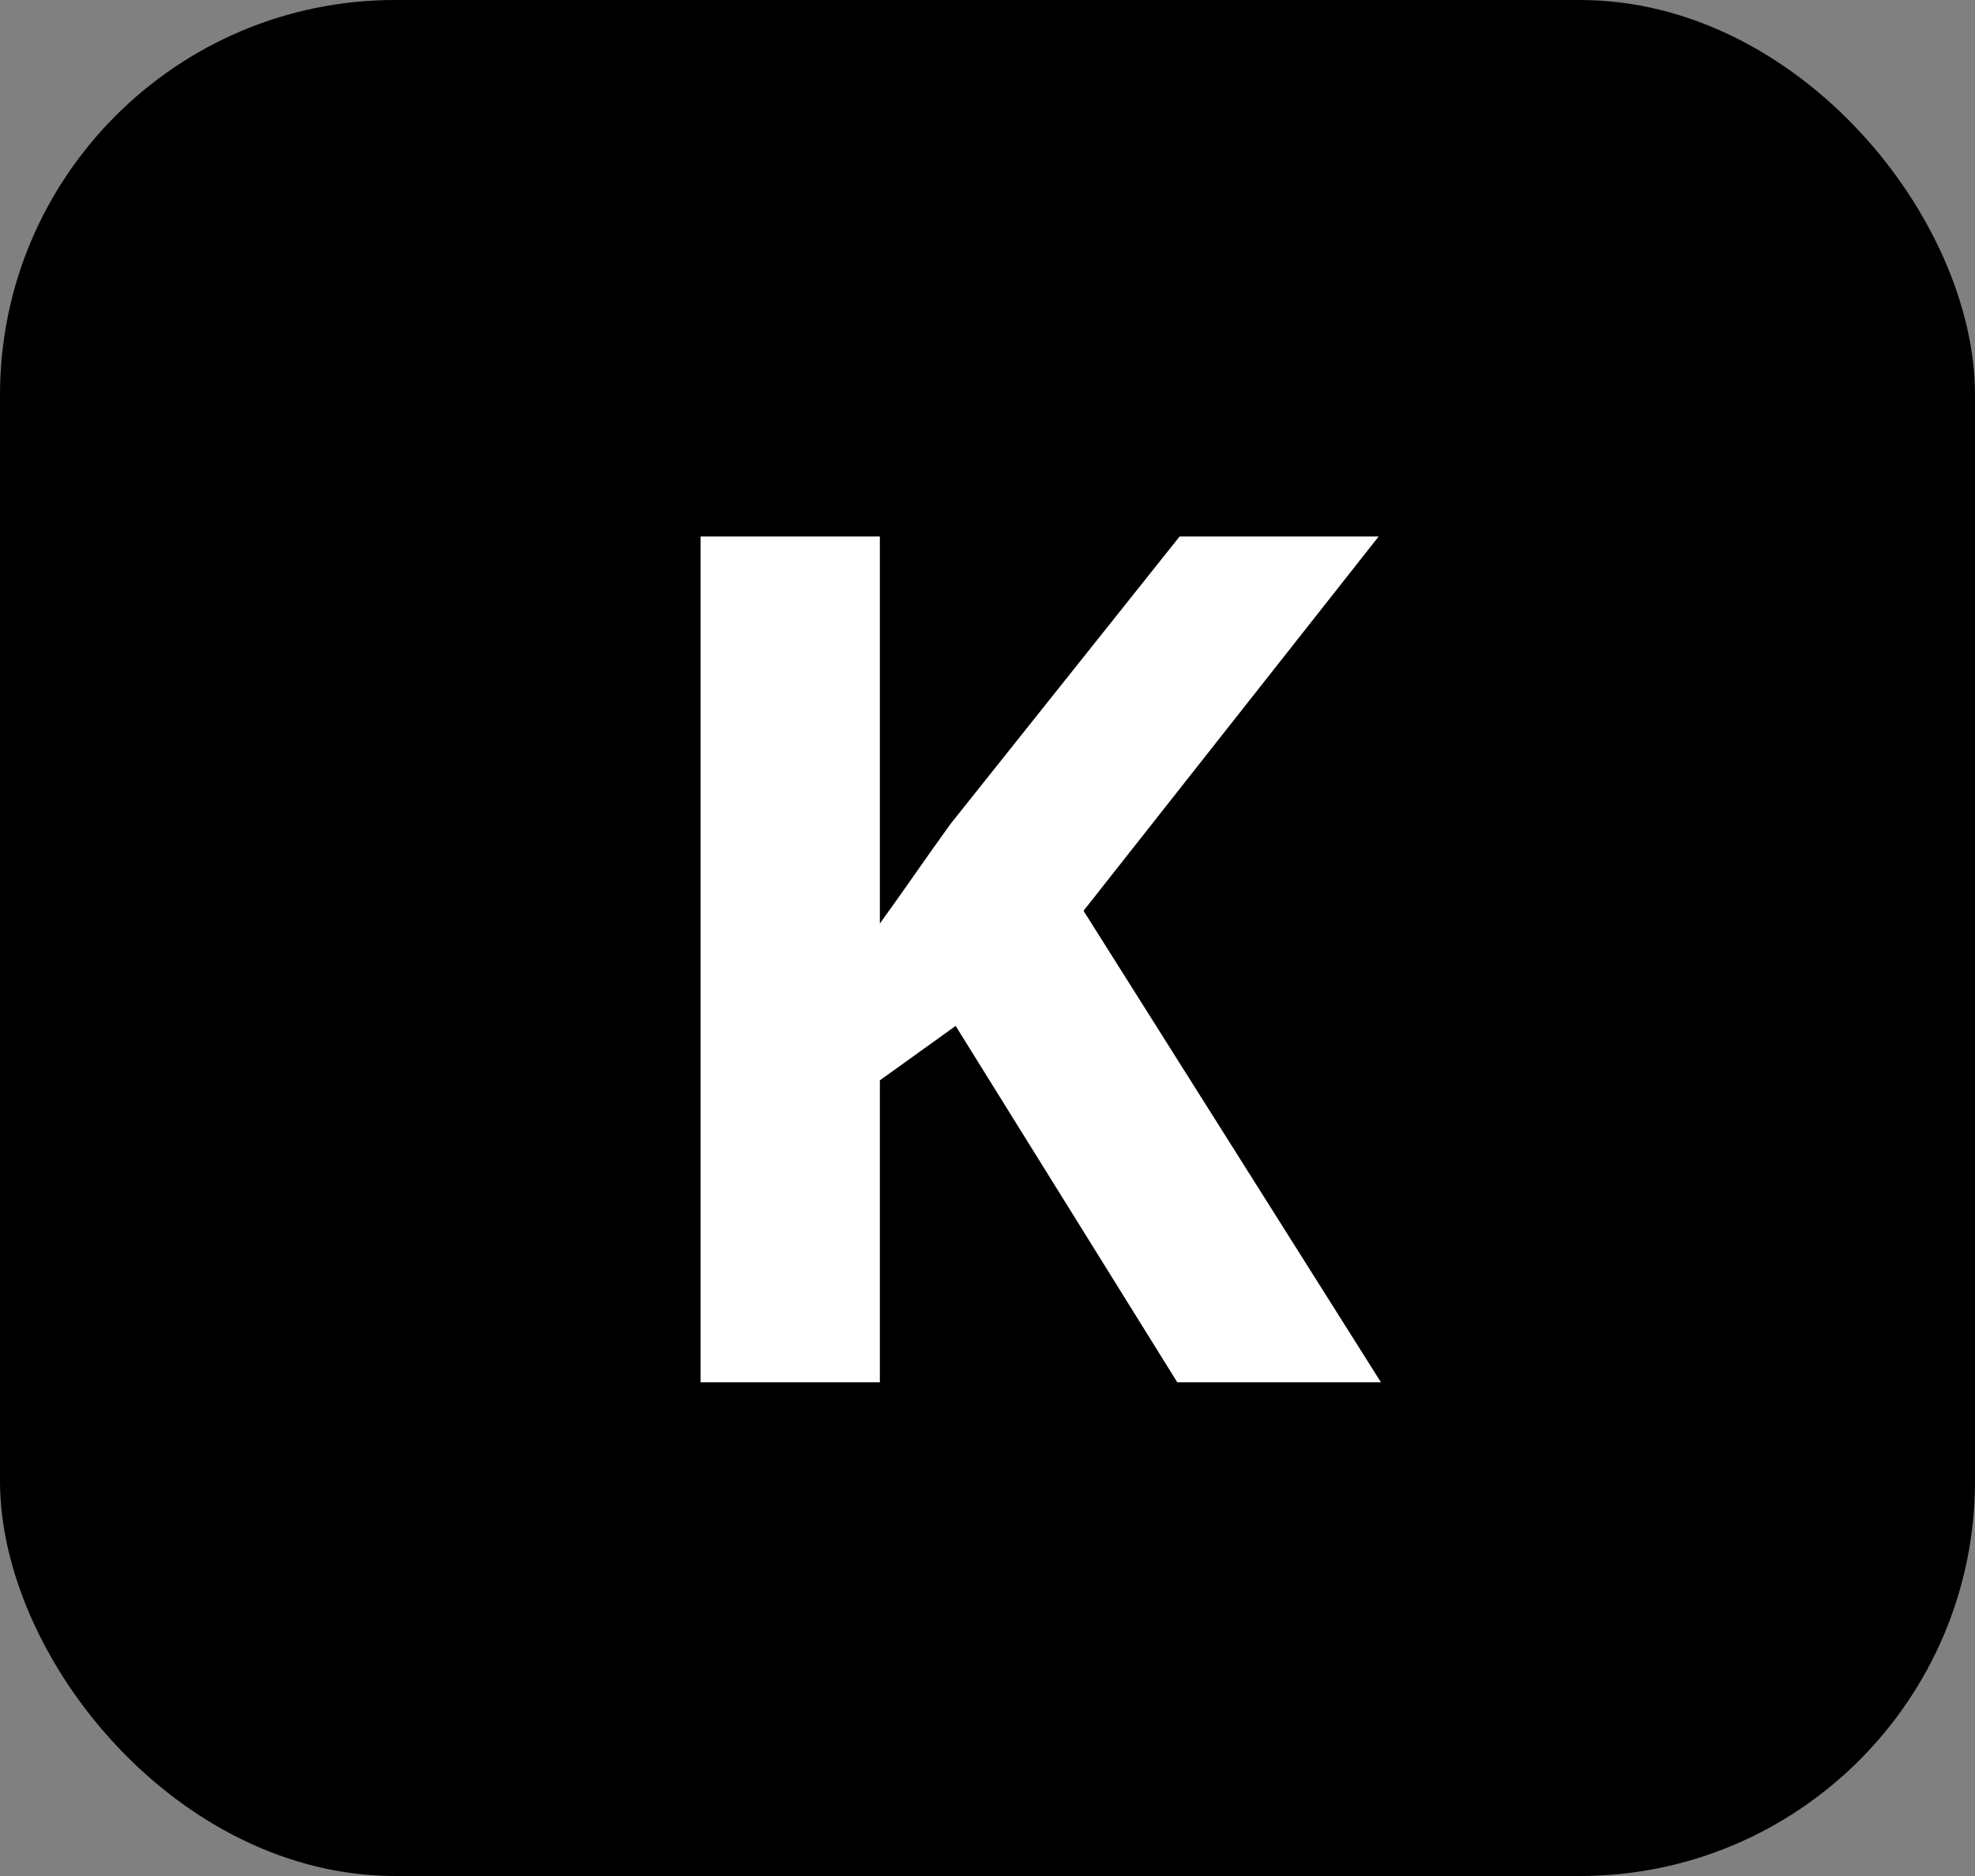 <svg width="40" height="38" viewBox="0 0 40 38" fill="none" xmlns="http://www.w3.org/2000/svg">
<rect x="0" y="0" width="40" height="38" fill="#808080" stroke="none"/>
<rect width="40" height="38" rx="8" fill="black"/>
<path d="M27.969 28H23.844L19.355 20.781L17.82 21.883V28H14.188V10.867H17.82V18.707C18.062 18.371 18.301 18.035 18.535 17.699C18.77 17.363 19.008 17.027 19.25 16.691L23.891 10.867H27.922L21.945 18.449L27.969 28Z" fill="white"/>
</svg>
